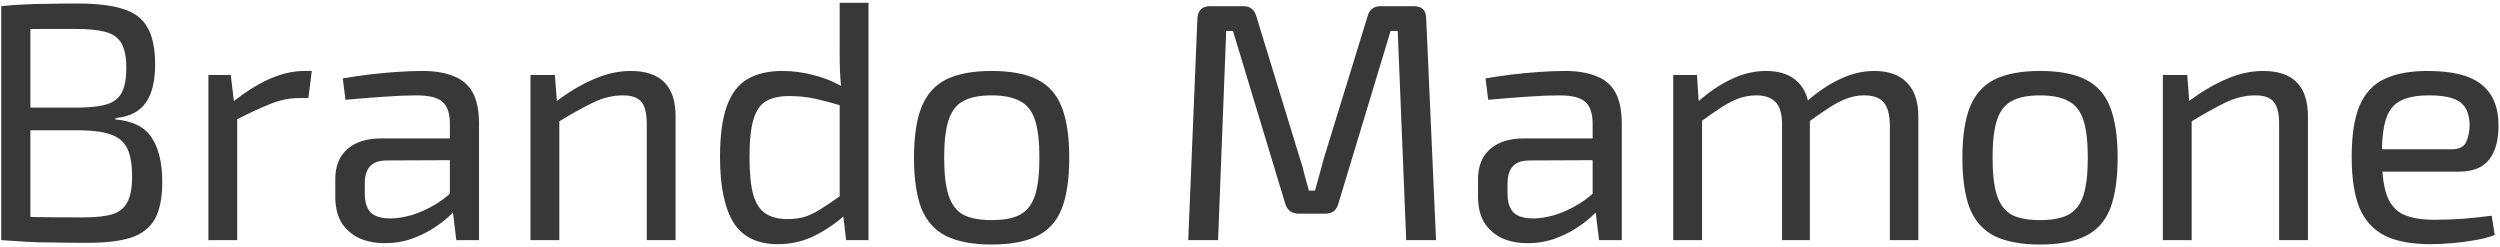 <svg width="354" height="35" viewBox="0 0 354 35" fill="none" xmlns="http://www.w3.org/2000/svg">
<path d="M10.928 0.496C13.648 0.496 15.808 0.752 17.408 1.264C19.008 1.744 20.16 2.608 20.864 3.856C21.6 5.104 21.968 6.864 21.968 9.136C21.968 11.504 21.52 13.312 20.624 14.56C19.76 15.808 18.336 16.528 16.352 16.72V16.912C18.816 17.136 20.528 18 21.488 19.504C22.48 21.008 22.976 23.088 22.976 25.744C22.976 28.016 22.624 29.776 21.92 31.024C21.216 32.272 20.08 33.152 18.512 33.664C16.976 34.144 14.944 34.384 12.416 34.384C10.528 34.384 8.896 34.368 7.52 34.336C6.176 34.336 4.928 34.304 3.776 34.24C2.624 34.176 1.424 34.096 0.176 34L0.848 30.64C1.552 30.672 2.88 30.704 4.832 30.736C6.816 30.768 9.12 30.784 11.744 30.784C13.504 30.784 14.88 30.64 15.872 30.352C16.896 30.032 17.616 29.456 18.032 28.624C18.48 27.792 18.704 26.592 18.704 25.024C18.704 23.296 18.48 21.968 18.032 21.04C17.584 20.112 16.832 19.456 15.776 19.072C14.72 18.688 13.28 18.48 11.456 18.448H0.8V15.232H11.408C13.008 15.2 14.272 15.04 15.2 14.752C16.16 14.432 16.848 13.872 17.264 13.072C17.68 12.24 17.888 11.088 17.888 9.616C17.888 8.112 17.664 6.96 17.216 6.16C16.768 5.36 16.016 4.816 14.96 4.528C13.936 4.24 12.528 4.096 10.736 4.096C9.168 4.096 7.76 4.096 6.512 4.096C5.264 4.096 4.16 4.112 3.2 4.144C2.272 4.144 1.488 4.176 0.848 4.24L0.176 0.88C1.296 0.752 2.352 0.672 3.344 0.64C4.368 0.576 5.472 0.544 6.656 0.544C7.872 0.512 9.296 0.496 10.928 0.496ZM4.304 0.88V34H0.176V0.88H4.304ZM32.678 10.624L33.206 15.088L33.59 15.808V34H29.51V10.624H32.678ZM44.15 10.048L43.67 13.888H42.326C40.95 13.888 39.574 14.176 38.198 14.752C36.822 15.296 35.142 16.08 33.158 17.104L32.822 14.56C34.55 13.152 36.278 12.048 38.006 11.248C39.766 10.448 41.462 10.048 43.094 10.048H44.15ZM59.815 10.048C61.543 10.048 62.999 10.288 64.183 10.768C65.399 11.216 66.311 11.984 66.919 13.072C67.527 14.16 67.831 15.648 67.831 17.536V34H64.615L63.991 28.912L63.703 28.384V17.536C63.703 16.096 63.367 15.072 62.695 14.464C62.055 13.824 60.807 13.504 58.951 13.504C57.735 13.504 56.199 13.568 54.343 13.696C52.519 13.824 50.711 13.968 48.919 14.128L48.535 11.104C49.623 10.912 50.807 10.736 52.087 10.576C53.399 10.416 54.727 10.288 56.071 10.192C57.415 10.096 58.663 10.048 59.815 10.048ZM65.911 19.6L65.863 22.672L54.679 22.72C53.559 22.752 52.775 23.056 52.327 23.632C51.879 24.176 51.655 24.944 51.655 25.936V27.424C51.655 28.64 51.943 29.536 52.519 30.112C53.095 30.656 54.023 30.928 55.303 30.928C56.199 30.928 57.207 30.768 58.327 30.448C59.479 30.096 60.631 29.568 61.783 28.864C62.935 28.16 63.991 27.264 64.951 26.176V29.2C64.599 29.648 64.087 30.176 63.415 30.784C62.775 31.36 61.991 31.936 61.063 32.512C60.167 33.056 59.159 33.52 58.039 33.904C56.951 34.256 55.767 34.432 54.487 34.432C53.111 34.432 51.895 34.192 50.839 33.712C49.783 33.2 48.951 32.464 48.343 31.504C47.767 30.512 47.479 29.312 47.479 27.904V25.36C47.479 23.536 48.039 22.128 49.159 21.136C50.311 20.112 51.911 19.6 53.959 19.6H65.911ZM89.327 10.048C93.551 10.048 95.663 12.192 95.663 16.48V34H91.583V17.632C91.583 16.064 91.327 14.992 90.815 14.416C90.303 13.808 89.439 13.504 88.223 13.504C86.783 13.504 85.343 13.856 83.903 14.56C82.463 15.264 80.751 16.224 78.767 17.44L78.575 14.512C80.399 13.104 82.207 12.016 83.999 11.248C85.791 10.448 87.567 10.048 89.327 10.048ZM78.575 10.624L78.911 15.088L79.199 15.808V34H75.119V10.624H78.575ZM110.786 10.048C112.322 10.048 113.842 10.256 115.346 10.672C116.85 11.056 118.29 11.664 119.666 12.496L119.426 15.04C117.922 14.592 116.594 14.24 115.442 13.984C114.29 13.728 113.058 13.6 111.746 13.6C110.402 13.6 109.314 13.84 108.482 14.32C107.682 14.768 107.09 15.616 106.706 16.864C106.322 18.112 106.13 19.888 106.13 22.192C106.13 24.496 106.306 26.288 106.658 27.568C107.042 28.848 107.634 29.744 108.434 30.256C109.234 30.768 110.258 31.024 111.506 31.024C112.434 31.024 113.266 30.912 114.002 30.688C114.77 30.432 115.57 30.032 116.402 29.488C117.266 28.944 118.274 28.256 119.426 27.424L119.81 30.304C118.53 31.488 117.074 32.496 115.442 33.328C113.81 34.16 112.05 34.576 110.162 34.576C107.218 34.576 105.106 33.536 103.826 31.456C102.578 29.376 101.954 26.304 101.954 22.24C101.954 19.2 102.274 16.8 102.914 15.04C103.554 13.248 104.53 11.968 105.842 11.2C107.154 10.432 108.802 10.048 110.786 10.048ZM122.978 0.4V34H119.81L119.33 29.92L118.898 29.584V13.552L119.186 12.832C119.058 11.936 118.978 11.072 118.946 10.24C118.914 9.408 118.898 8.528 118.898 7.6V0.4H122.978ZM140.413 10.048C143.101 10.048 145.245 10.448 146.845 11.248C148.477 12.048 149.645 13.36 150.349 15.184C151.053 16.976 151.405 19.36 151.405 22.336C151.405 25.312 151.053 27.712 150.349 29.536C149.645 31.328 148.477 32.624 146.845 33.424C145.245 34.224 143.101 34.624 140.413 34.624C137.757 34.624 135.613 34.224 133.981 33.424C132.381 32.624 131.213 31.328 130.477 29.536C129.773 27.712 129.421 25.312 129.421 22.336C129.421 19.36 129.773 16.976 130.477 15.184C131.213 13.36 132.381 12.048 133.981 11.248C135.613 10.448 137.757 10.048 140.413 10.048ZM140.413 13.504C138.717 13.504 137.373 13.776 136.381 14.32C135.421 14.832 134.733 15.728 134.317 17.008C133.901 18.288 133.693 20.064 133.693 22.336C133.693 24.608 133.901 26.384 134.317 27.664C134.733 28.944 135.421 29.856 136.381 30.4C137.373 30.912 138.717 31.168 140.413 31.168C142.109 31.168 143.453 30.912 144.445 30.4C145.437 29.856 146.141 28.944 146.557 27.664C146.973 26.384 147.181 24.608 147.181 22.336C147.181 20.064 146.973 18.288 146.557 17.008C146.141 15.728 145.437 14.832 144.445 14.32C143.453 13.776 142.109 13.504 140.413 13.504ZM200.222 0.88C201.374 0.88 201.95 1.472 201.95 2.656L203.342 34H199.118L197.918 4.384H196.91L189.518 28.816C189.262 29.776 188.654 30.256 187.694 30.256H183.902C182.91 30.256 182.27 29.776 181.982 28.816L174.59 4.384H173.63L172.478 34H168.254L169.55 2.656C169.614 1.472 170.206 0.88 171.326 0.88H176.126C177.022 0.88 177.614 1.36 177.902 2.32L184.094 22.528C184.35 23.264 184.558 24 184.718 24.736C184.91 25.472 185.118 26.224 185.342 26.992H186.206C186.43 26.224 186.638 25.472 186.83 24.736C187.022 24 187.23 23.232 187.454 22.432L193.646 2.32C193.902 1.36 194.51 0.88 195.47 0.88H200.222ZM221.628 10.048C223.356 10.048 224.812 10.288 225.996 10.768C227.212 11.216 228.124 11.984 228.732 13.072C229.34 14.16 229.644 15.648 229.644 17.536V34H226.428L225.804 28.912L225.516 28.384V17.536C225.516 16.096 225.18 15.072 224.508 14.464C223.868 13.824 222.62 13.504 220.764 13.504C219.548 13.504 218.012 13.568 216.156 13.696C214.332 13.824 212.524 13.968 210.732 14.128L210.348 11.104C211.436 10.912 212.62 10.736 213.9 10.576C215.212 10.416 216.54 10.288 217.884 10.192C219.228 10.096 220.476 10.048 221.628 10.048ZM227.724 19.6L227.676 22.672L216.492 22.72C215.372 22.752 214.588 23.056 214.14 23.632C213.692 24.176 213.468 24.944 213.468 25.936V27.424C213.468 28.64 213.756 29.536 214.332 30.112C214.908 30.656 215.836 30.928 217.116 30.928C218.012 30.928 219.02 30.768 220.14 30.448C221.292 30.096 222.444 29.568 223.596 28.864C224.748 28.16 225.804 27.264 226.764 26.176V29.2C226.412 29.648 225.9 30.176 225.228 30.784C224.588 31.36 223.804 31.936 222.876 32.512C221.98 33.056 220.972 33.52 219.852 33.904C218.764 34.256 217.58 34.432 216.3 34.432C214.924 34.432 213.708 34.192 212.652 33.712C211.596 33.2 210.764 32.464 210.156 31.504C209.58 30.512 209.292 29.312 209.292 27.904V25.36C209.292 23.536 209.852 22.128 210.972 21.136C212.124 20.112 213.724 19.6 215.772 19.6H227.724ZM265.396 10.048C267.412 10.048 268.948 10.592 270.004 11.68C271.092 12.768 271.636 14.368 271.636 16.48V34H267.604V17.632C267.572 16.192 267.284 15.152 266.74 14.512C266.196 13.84 265.268 13.504 263.956 13.504C263.124 13.504 262.324 13.648 261.556 13.936C260.82 14.192 260.004 14.608 259.108 15.184C258.212 15.76 257.124 16.512 255.844 17.44L255.604 14.56C257.3 13.056 258.948 11.936 260.548 11.2C262.148 10.432 263.764 10.048 265.396 10.048ZM240.292 10.624L240.58 15.088L241.012 15.808V34H236.932V10.624H240.292ZM250.084 10.048C252.068 10.048 253.588 10.592 254.644 11.68C255.7 12.736 256.244 14.336 256.276 16.48V34H252.34V17.632C252.34 16.128 252.036 15.072 251.428 14.464C250.82 13.824 249.908 13.504 248.692 13.504C247.892 13.504 247.108 13.632 246.34 13.888C245.604 14.144 244.772 14.56 243.844 15.136C242.948 15.712 241.844 16.48 240.532 17.44L240.243 14.56C241.94 13.056 243.588 11.936 245.188 11.2C246.788 10.432 248.42 10.048 250.084 10.048ZM288.866 10.048C291.554 10.048 293.698 10.448 295.298 11.248C296.93 12.048 298.098 13.36 298.802 15.184C299.506 16.976 299.858 19.36 299.858 22.336C299.858 25.312 299.506 27.712 298.802 29.536C298.098 31.328 296.93 32.624 295.298 33.424C293.698 34.224 291.554 34.624 288.866 34.624C286.21 34.624 284.066 34.224 282.434 33.424C280.834 32.624 279.666 31.328 278.93 29.536C278.226 27.712 277.874 25.312 277.874 22.336C277.874 19.36 278.226 16.976 278.93 15.184C279.666 13.36 280.834 12.048 282.434 11.248C284.066 10.448 286.21 10.048 288.866 10.048ZM288.866 13.504C287.17 13.504 285.826 13.776 284.834 14.32C283.874 14.832 283.186 15.728 282.77 17.008C282.354 18.288 282.146 20.064 282.146 22.336C282.146 24.608 282.354 26.384 282.77 27.664C283.186 28.944 283.874 29.856 284.834 30.4C285.826 30.912 287.17 31.168 288.866 31.168C290.562 31.168 291.906 30.912 292.898 30.4C293.89 29.856 294.594 28.944 295.01 27.664C295.426 26.384 295.634 24.608 295.634 22.336C295.634 20.064 295.426 18.288 295.01 17.008C294.594 15.728 293.89 14.832 292.898 14.32C291.906 13.776 290.562 13.504 288.866 13.504ZM320.468 10.048C324.692 10.048 326.804 12.192 326.804 16.48V34H322.724V17.632C322.724 16.064 322.468 14.992 321.956 14.416C321.444 13.808 320.58 13.504 319.364 13.504C317.924 13.504 316.484 13.856 315.044 14.56C313.604 15.264 311.892 16.224 309.908 17.44L309.716 14.512C311.54 13.104 313.348 12.016 315.14 11.248C316.932 10.448 318.708 10.048 320.468 10.048ZM309.716 10.624L310.052 15.088L310.34 15.808V34H306.26V10.624H309.716ZM343.75 10.048C347.27 10.048 349.814 10.688 351.382 11.968C352.982 13.248 353.782 15.152 353.782 17.68C353.814 19.76 353.382 21.392 352.486 22.576C351.59 23.728 350.166 24.304 348.214 24.304H334.582V21.136H347.158C348.214 21.136 348.902 20.784 349.222 20.08C349.542 19.344 349.702 18.544 349.702 17.68C349.67 16.176 349.222 15.104 348.358 14.464C347.494 13.824 346.022 13.504 343.942 13.504C342.246 13.504 340.902 13.76 339.91 14.272C338.95 14.752 338.262 15.616 337.846 16.864C337.462 18.08 337.27 19.792 337.27 22C337.27 24.496 337.51 26.4 337.99 27.712C338.502 29.024 339.302 29.92 340.39 30.4C341.478 30.88 342.918 31.12 344.71 31.12C345.958 31.12 347.318 31.072 348.79 30.976C350.294 30.848 351.638 30.704 352.822 30.544L353.254 33.28C352.518 33.568 351.606 33.808 350.518 34C349.462 34.192 348.358 34.336 347.206 34.432C346.086 34.528 345.078 34.576 344.182 34.576C341.494 34.576 339.334 34.176 337.702 33.376C336.07 32.544 334.87 31.232 334.102 29.44C333.366 27.616 332.998 25.216 332.998 22.24C332.998 19.168 333.366 16.752 334.102 14.992C334.87 13.2 336.038 11.936 337.606 11.2C339.206 10.432 341.254 10.048 343.75 10.048Z" fill="#383838"/>
</svg>
